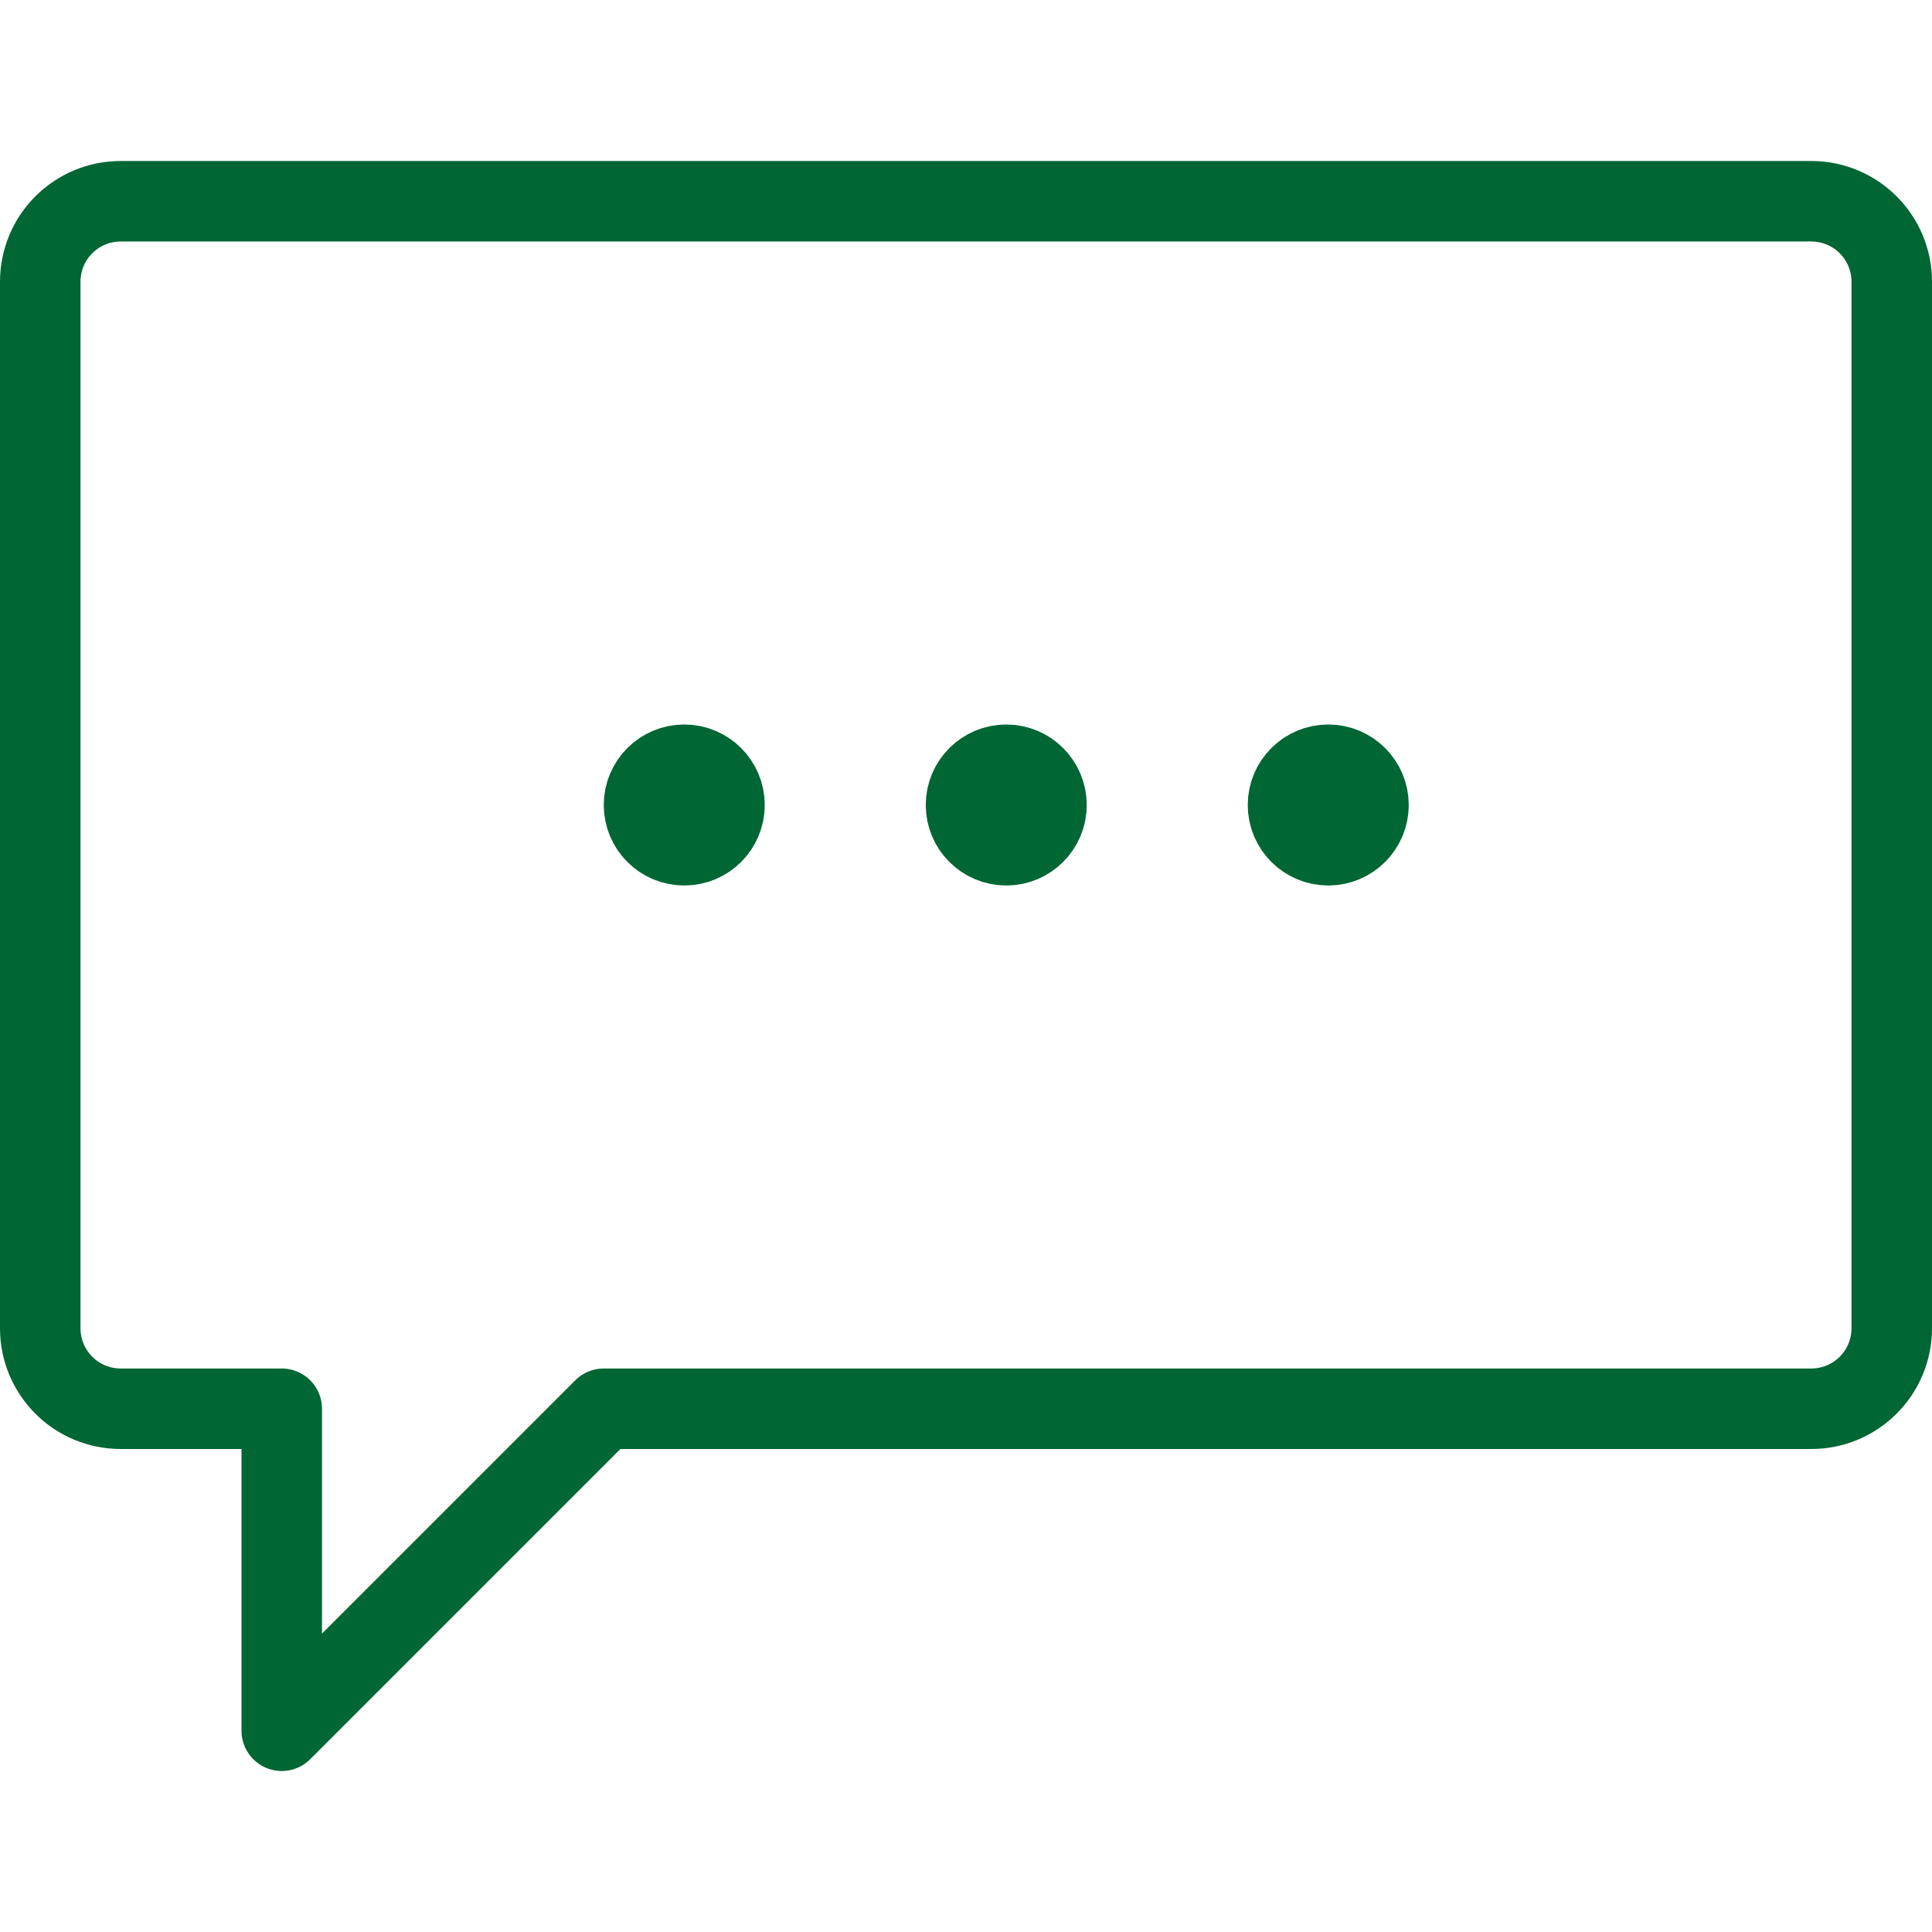 <svg xmlns="http://www.w3.org/2000/svg" width="24" height="24" viewBox="0 0 24 24"><g stroke="#006633" stroke-linecap="round" stroke-linejoin="round" stroke-miterlimit="10" fill="none"><path d="M.5 16.5c0 .553.447 1 1 1h2v4l4-4h15c.552 0 1-.447 1-1v-13c0-.553-.448-1-1-1h-21c-.553 0-1 .447-1 1v13z"/><circle cx="8.5" cy="10" r=".5"/><circle cx="16.5" cy="10" r=".5"/><circle cx="12.5" cy="10" r=".5"/></g></svg>